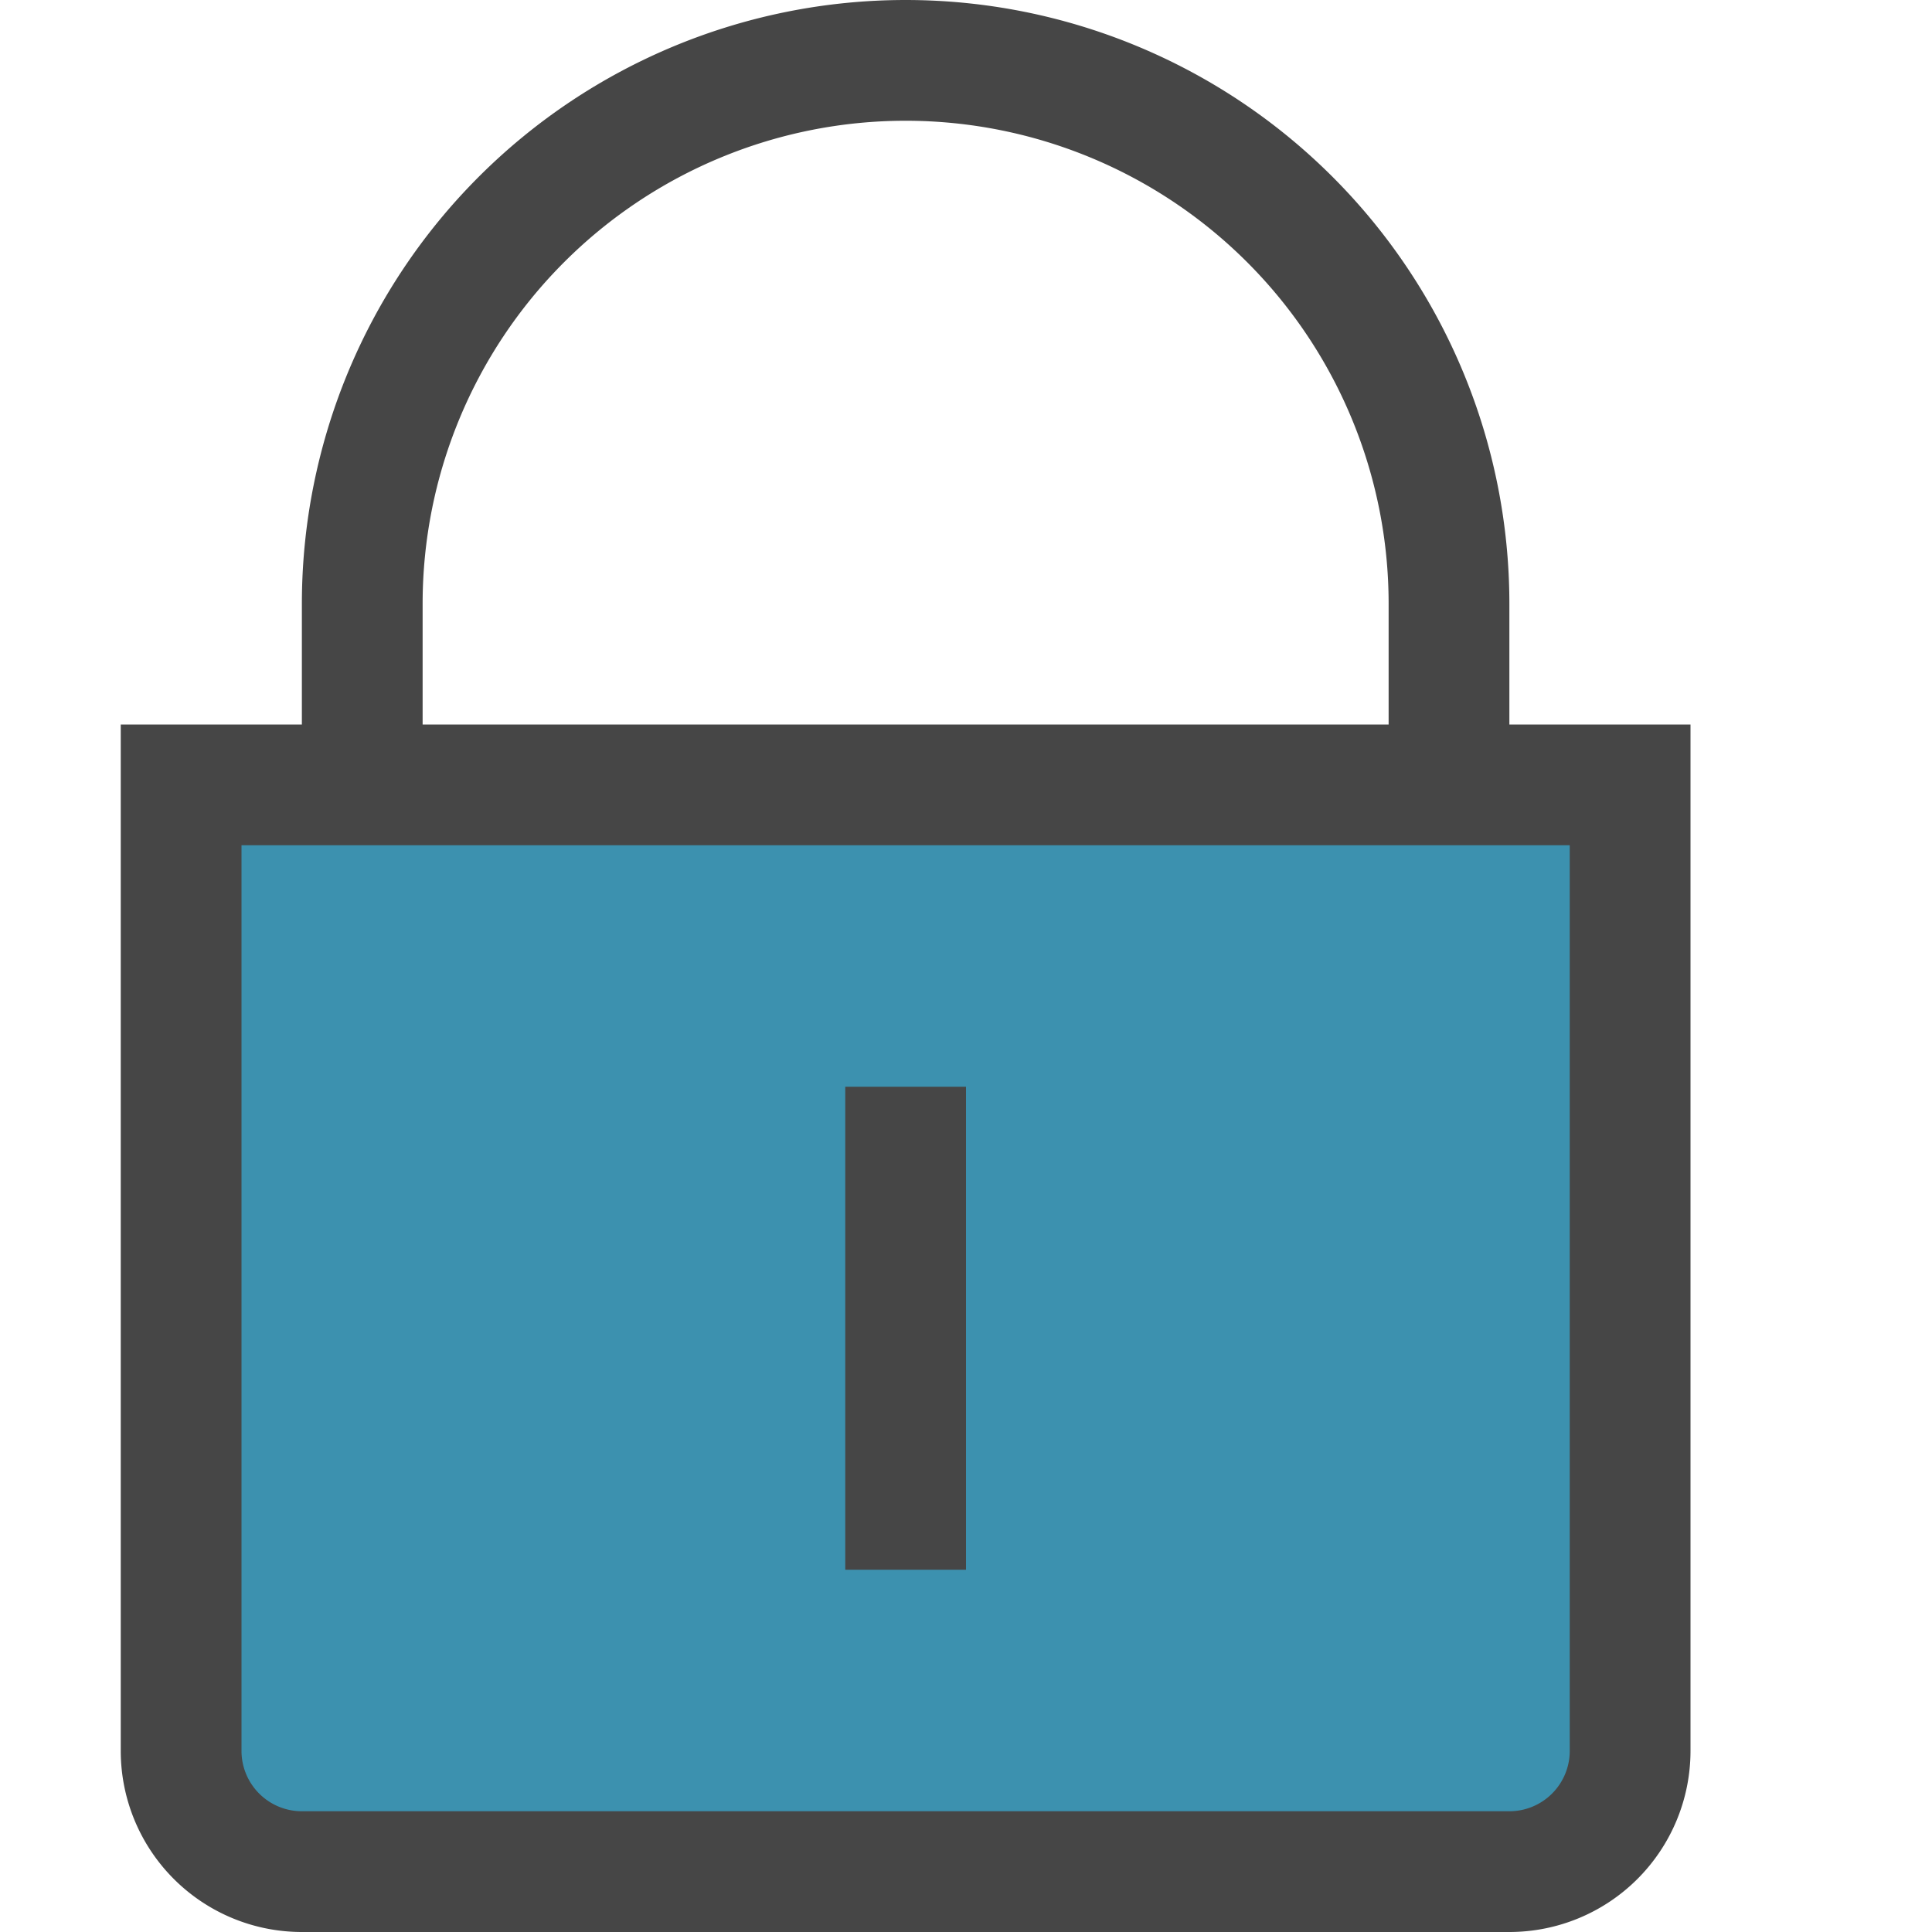 <svg id="Layer_1" data-name="Layer 1" xmlns="http://www.w3.org/2000/svg" viewBox="0 0 16 16">
  <path d="M1.5,6.5h12a0,0,0,0,1,0,0v8a1,1,0,0,1-1,1H2.5a1,1,0,0,1-1-1v-8A0,0,0,0,1,1.5,6.5Z" fill="#3c91af"/>
  <path d="M12.5,6V5a5,5,0,0,0-10,0V6H1v8.5A1.5,1.5,0,0,0,2.5,16h10A1.5,1.5,0,0,0,14,14.5V6Zm-9-1a4,4,0,0,1,8,0V6h-8ZM13,14.5a.5.5,0,0,1-.5.5H2.5a.5.5,0,0,1-.5-.5V7H13Z" class="aw-theme-iconOutline" fill="#464646"/>
  <rect x="7" y="9" width="1" height="4" class="aw-theme-iconOutline" fill="#464646"/>
</svg>
